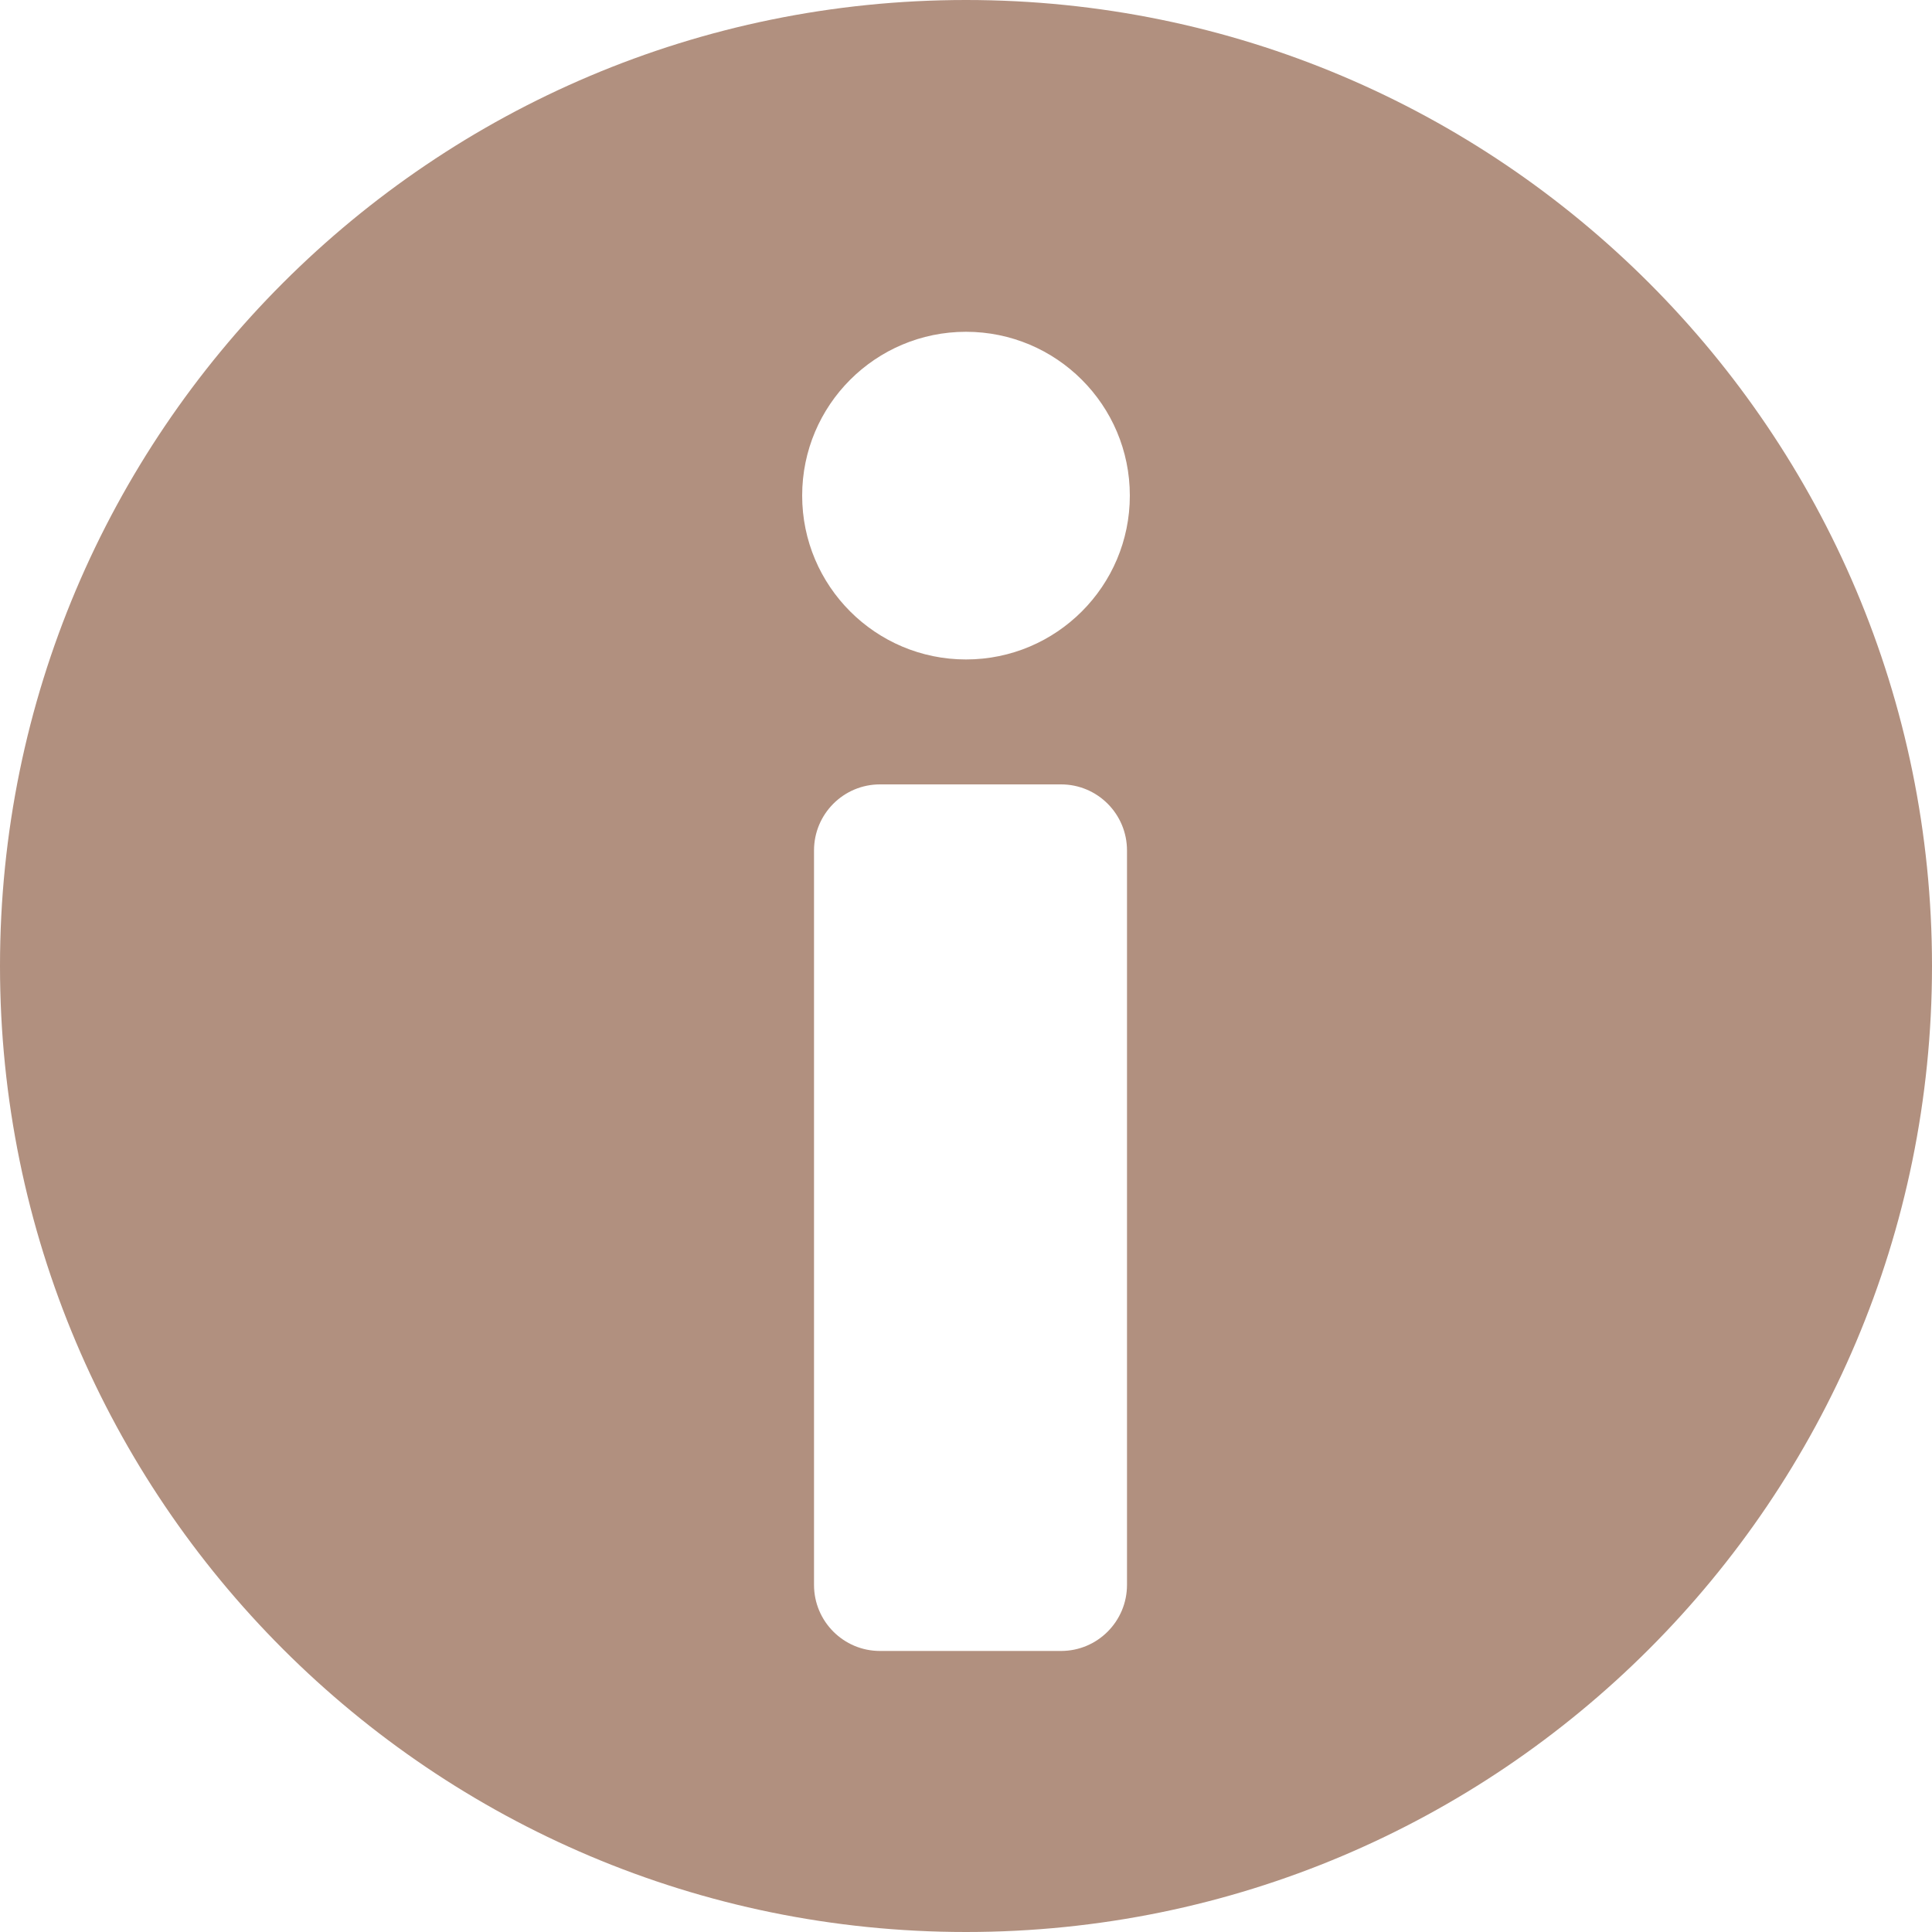 <svg width="15" height="15" viewBox="0 0 15 15" fill="none" xmlns="http://www.w3.org/2000/svg">
<path d="M7.5 0C3.358 0 0 3.358 0 7.5C0 11.642 3.358 15 7.5 15C11.642 15 15 11.642 15 7.5C15 3.358 11.642 0 7.5 0ZM8.75 12.305C8.75 12.588 8.521 12.818 8.238 12.818H6.832C6.549 12.818 6.32 12.588 6.32 12.305V6.603C6.32 6.32 6.549 6.09 6.832 6.09H8.238C8.521 6.09 8.75 6.32 8.75 6.603V12.305ZM7.5 5.12C6.798 5.12 6.228 4.55 6.228 3.848C6.228 3.145 6.798 2.576 7.5 2.576C8.202 2.576 8.772 3.145 8.772 3.848C8.772 4.55 8.202 5.12 7.5 5.12Z" fill="#B1907F"/>
</svg>
